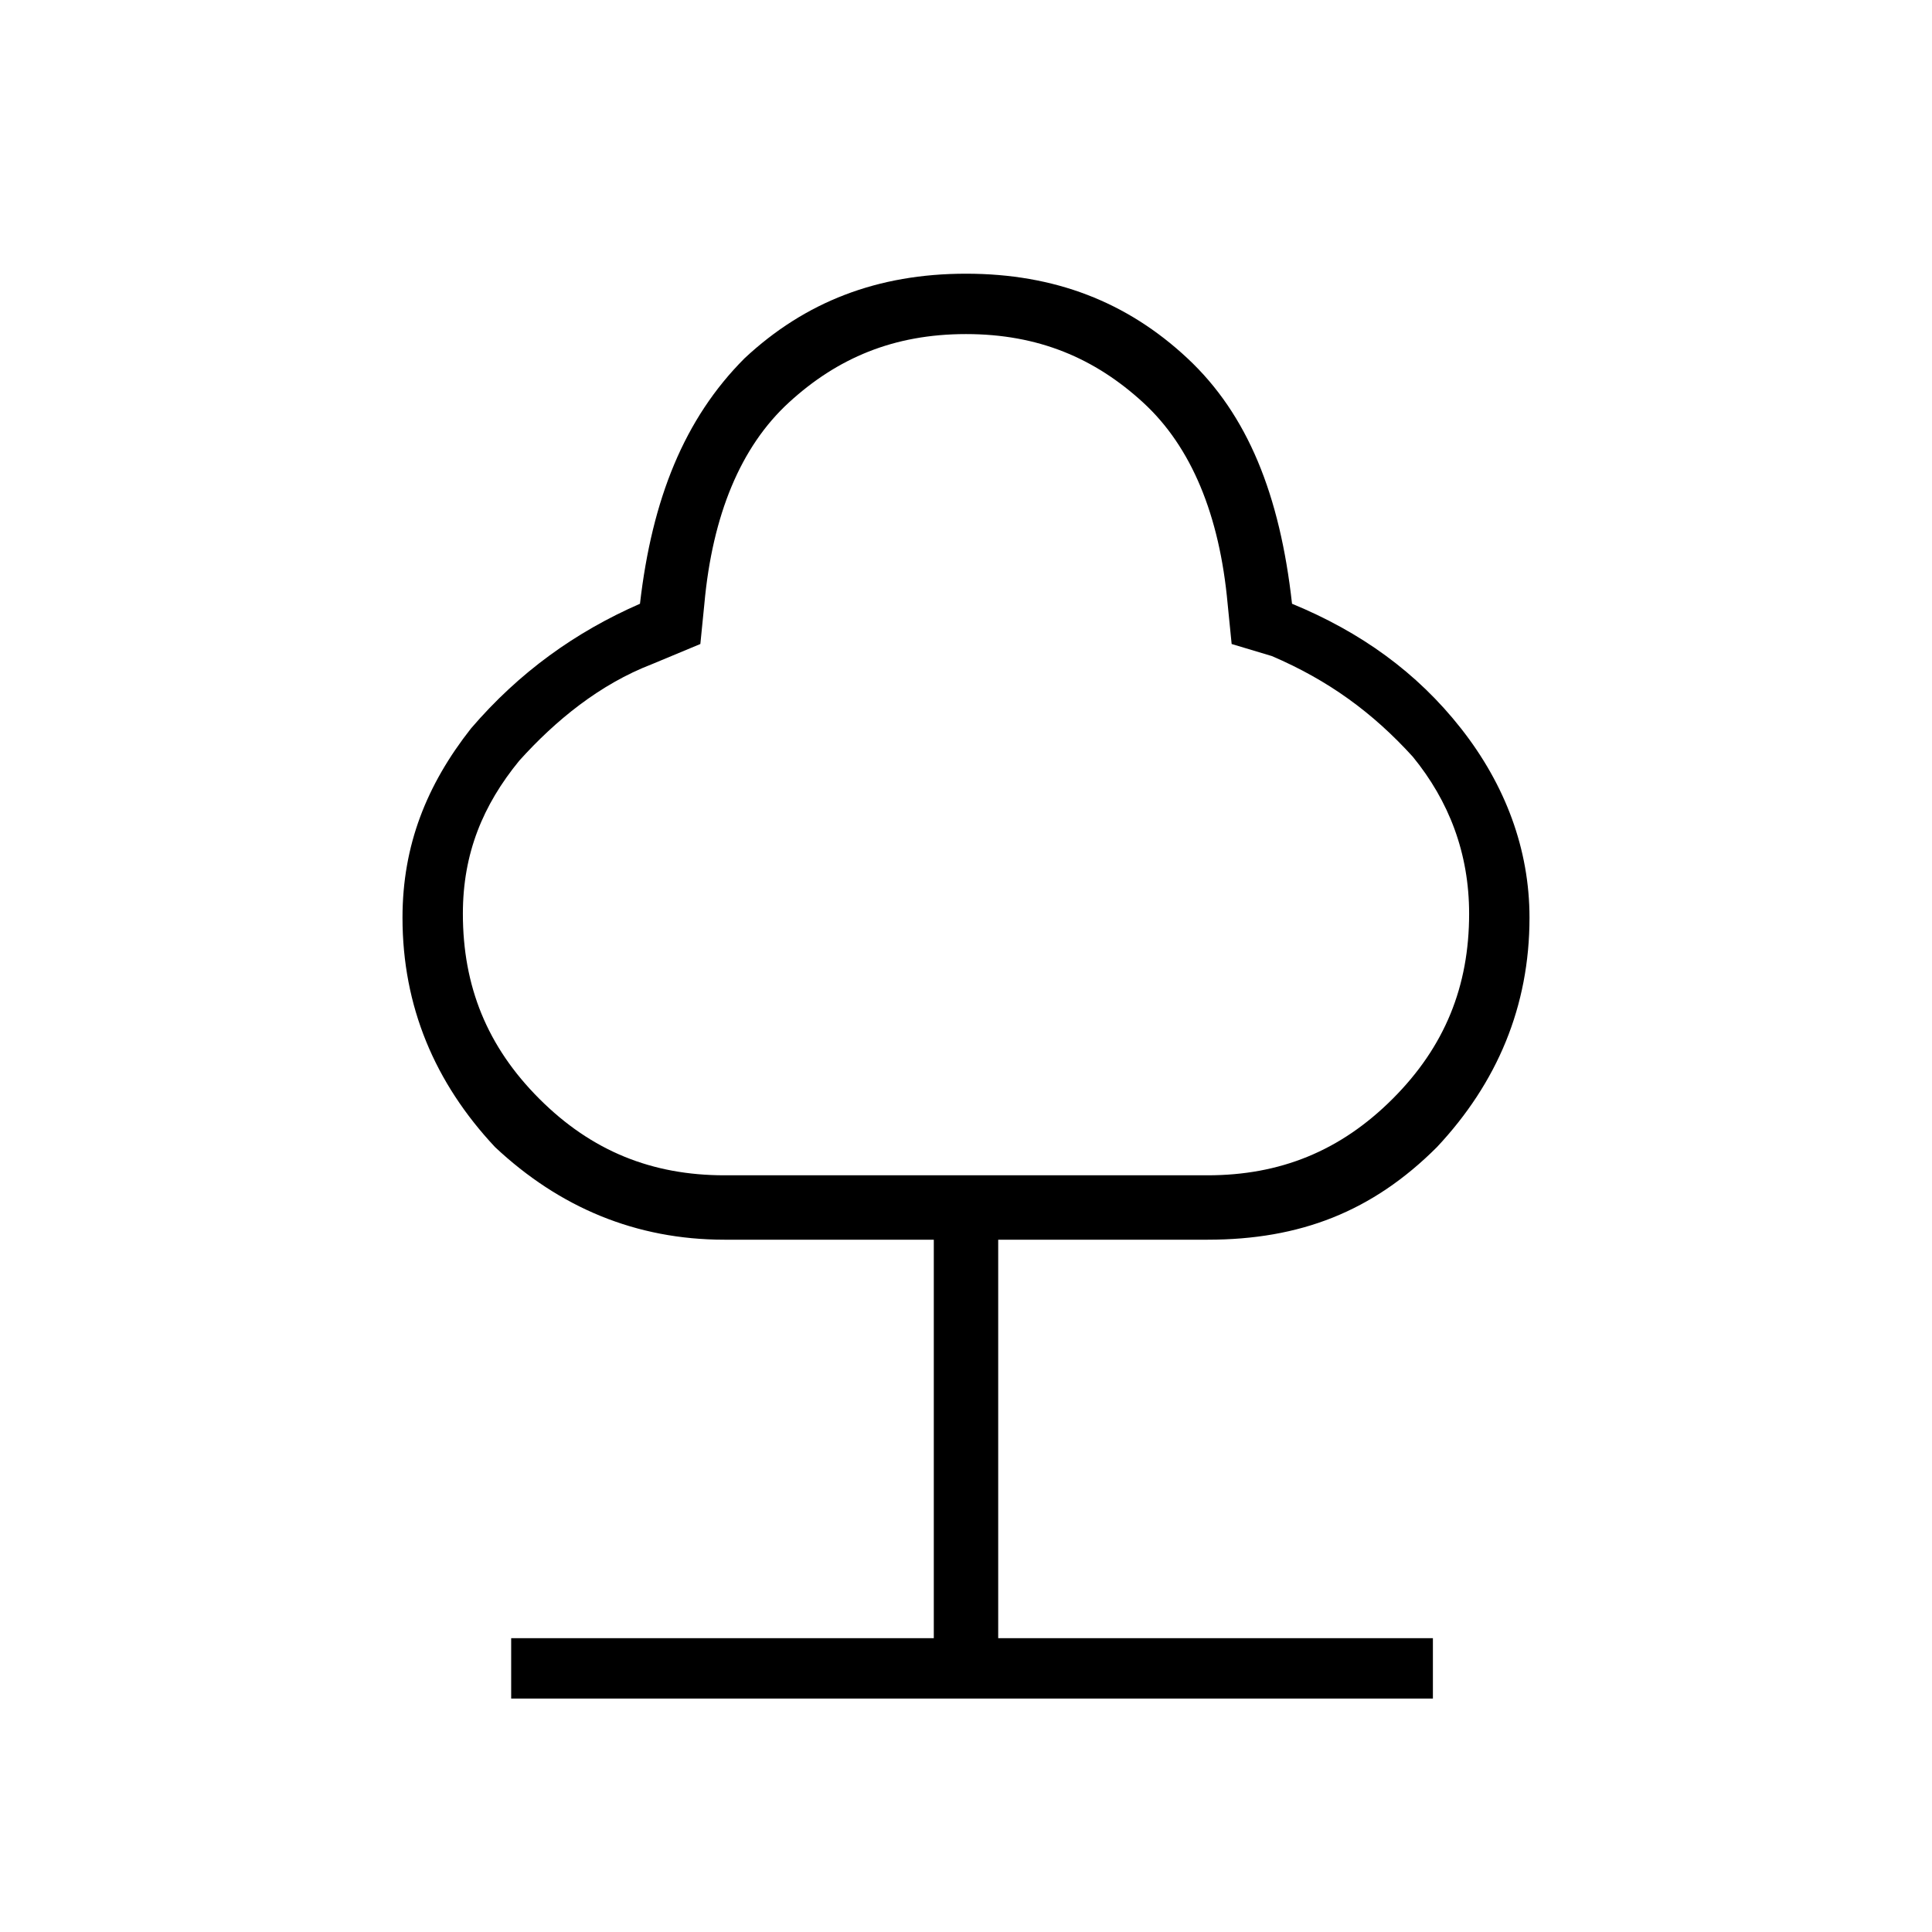 <?xml version="1.0" encoding="utf-8"?>
<!-- Generator: Adobe Illustrator 26.3.1, SVG Export Plug-In . SVG Version: 6.00 Build 0)  -->
<svg version="1.1" id="Слой_1" xmlns="http://www.w3.org/2000/svg" xmlns:xlink="http://www.w3.org/1999/xlink" x="0px" y="0px"
	 viewBox="0 0 48 48" style="enable-background:new 0 0 48 48;" xml:space="preserve">
<path d="M12.7,42.2v-1.5h10.5v-9.9H18c-2.2,0-4.1-0.8-5.7-2.3C10.8,26.9,10,25,10,22.8c0-1.8,0.6-3.3,1.7-4.7
	c1.2-1.4,2.6-2.4,4.2-3.1c0.3-2.6,1.1-4.6,2.6-6.1C20,7.5,21.8,6.8,24,6.8s4,0.7,5.5,2.1s2.3,3.4,2.6,6.1c1.7,0.7,3.1,1.7,4.2,3.1
	c1.1,1.4,1.7,3,1.7,4.7c0,2.2-0.8,4.1-2.3,5.7c-1.6,1.6-3.4,2.3-5.7,2.3h-5.2v9.9h10.8v1.5C35.5,42.2,12.7,42.2,12.7,42.2z M18,29.2
	h12c1.8,0,3.3-0.6,4.6-1.9s1.9-2.8,1.9-4.6c0-1.5-0.5-2.8-1.4-3.9c-1-1.1-2.1-1.9-3.5-2.5l-1-0.3l-0.1-1c-0.2-2.2-0.9-3.9-2.1-5
	S25.8,8.3,24,8.3s-3.2,0.6-4.4,1.7c-1.2,1.1-1.9,2.8-2.1,5l-0.1,1l-1.2,0.5c-1.3,0.5-2.4,1.4-3.3,2.4c-0.9,1.1-1.4,2.3-1.4,3.8
	c0,1.8,0.6,3.3,1.9,4.6S16.2,29.2,18,29.2z"/>
</svg>

